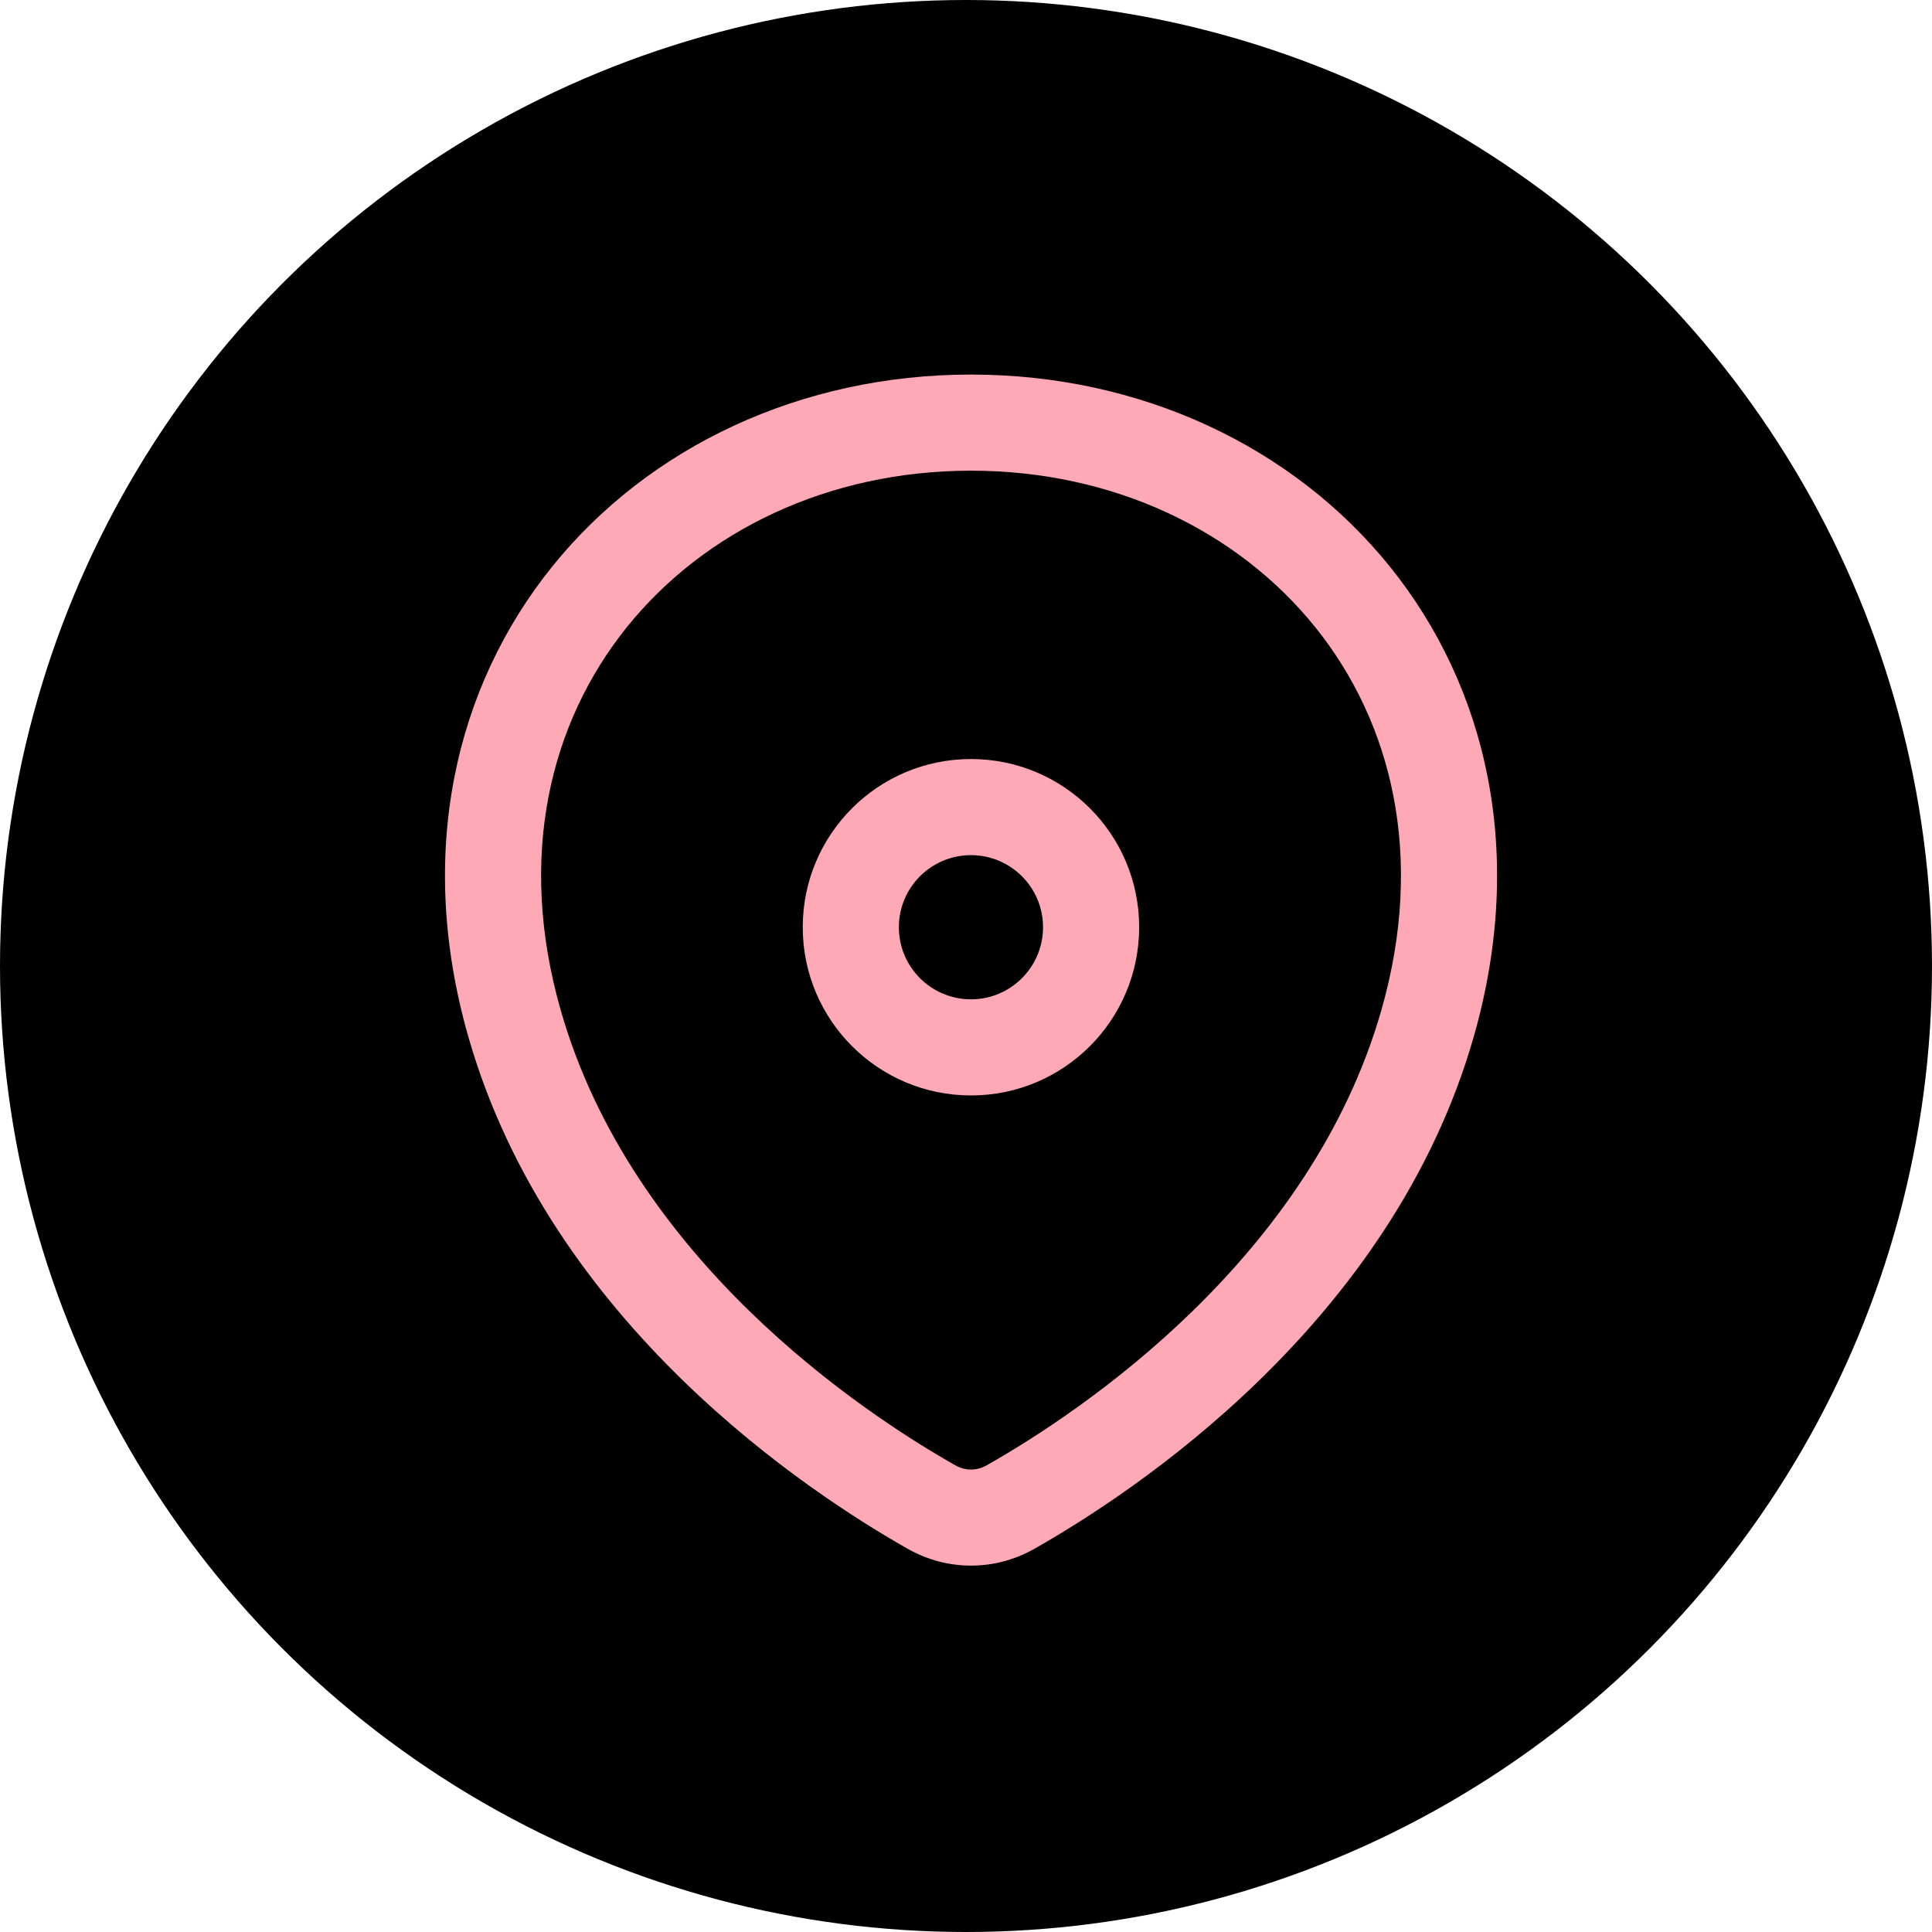 <svg width="24" height="24" viewBox="0 0 24 24" fill="none" xmlns="http://www.w3.org/2000/svg">
<circle cx="12" cy="12" r="12" fill="black"/>
<path fill-rule="evenodd" clip-rule="evenodd" d="M7.789 7.788C6.834 8.974 6.419 10.637 6.965 12.548C7.847 15.636 10.694 17.538 11.866 18.202C11.991 18.273 12.133 18.273 12.258 18.202C13.431 17.538 16.277 15.636 17.16 12.548C17.706 10.637 17.291 8.974 16.336 7.788C15.374 6.595 13.834 5.847 12.062 5.847C10.291 5.847 8.75 6.595 7.789 7.788ZM6.859 7.039C8.061 5.547 9.953 4.653 12.062 4.653C14.171 4.653 16.063 5.547 17.266 7.039C18.475 8.54 18.956 10.608 18.308 12.876C17.288 16.447 14.064 18.551 12.847 19.241C12.357 19.518 11.768 19.518 11.278 19.241C10.06 18.551 6.837 16.447 5.817 12.876C5.169 10.608 5.65 8.54 6.859 7.039Z" fill="#FFA9B6"/>
<path fill-rule="evenodd" clip-rule="evenodd" d="M12.062 12.414C12.556 12.414 12.957 12.013 12.957 11.518C12.957 11.024 12.556 10.623 12.062 10.623C11.567 10.623 11.166 11.024 11.166 11.518C11.166 12.013 11.567 12.414 12.062 12.414ZM12.062 13.608C13.216 13.608 14.151 12.672 14.151 11.518C14.151 10.364 13.216 9.429 12.062 9.429C10.908 9.429 9.972 10.364 9.972 11.518C9.972 12.672 10.908 13.608 12.062 13.608Z" fill="#FFA9B6"/>
</svg>
